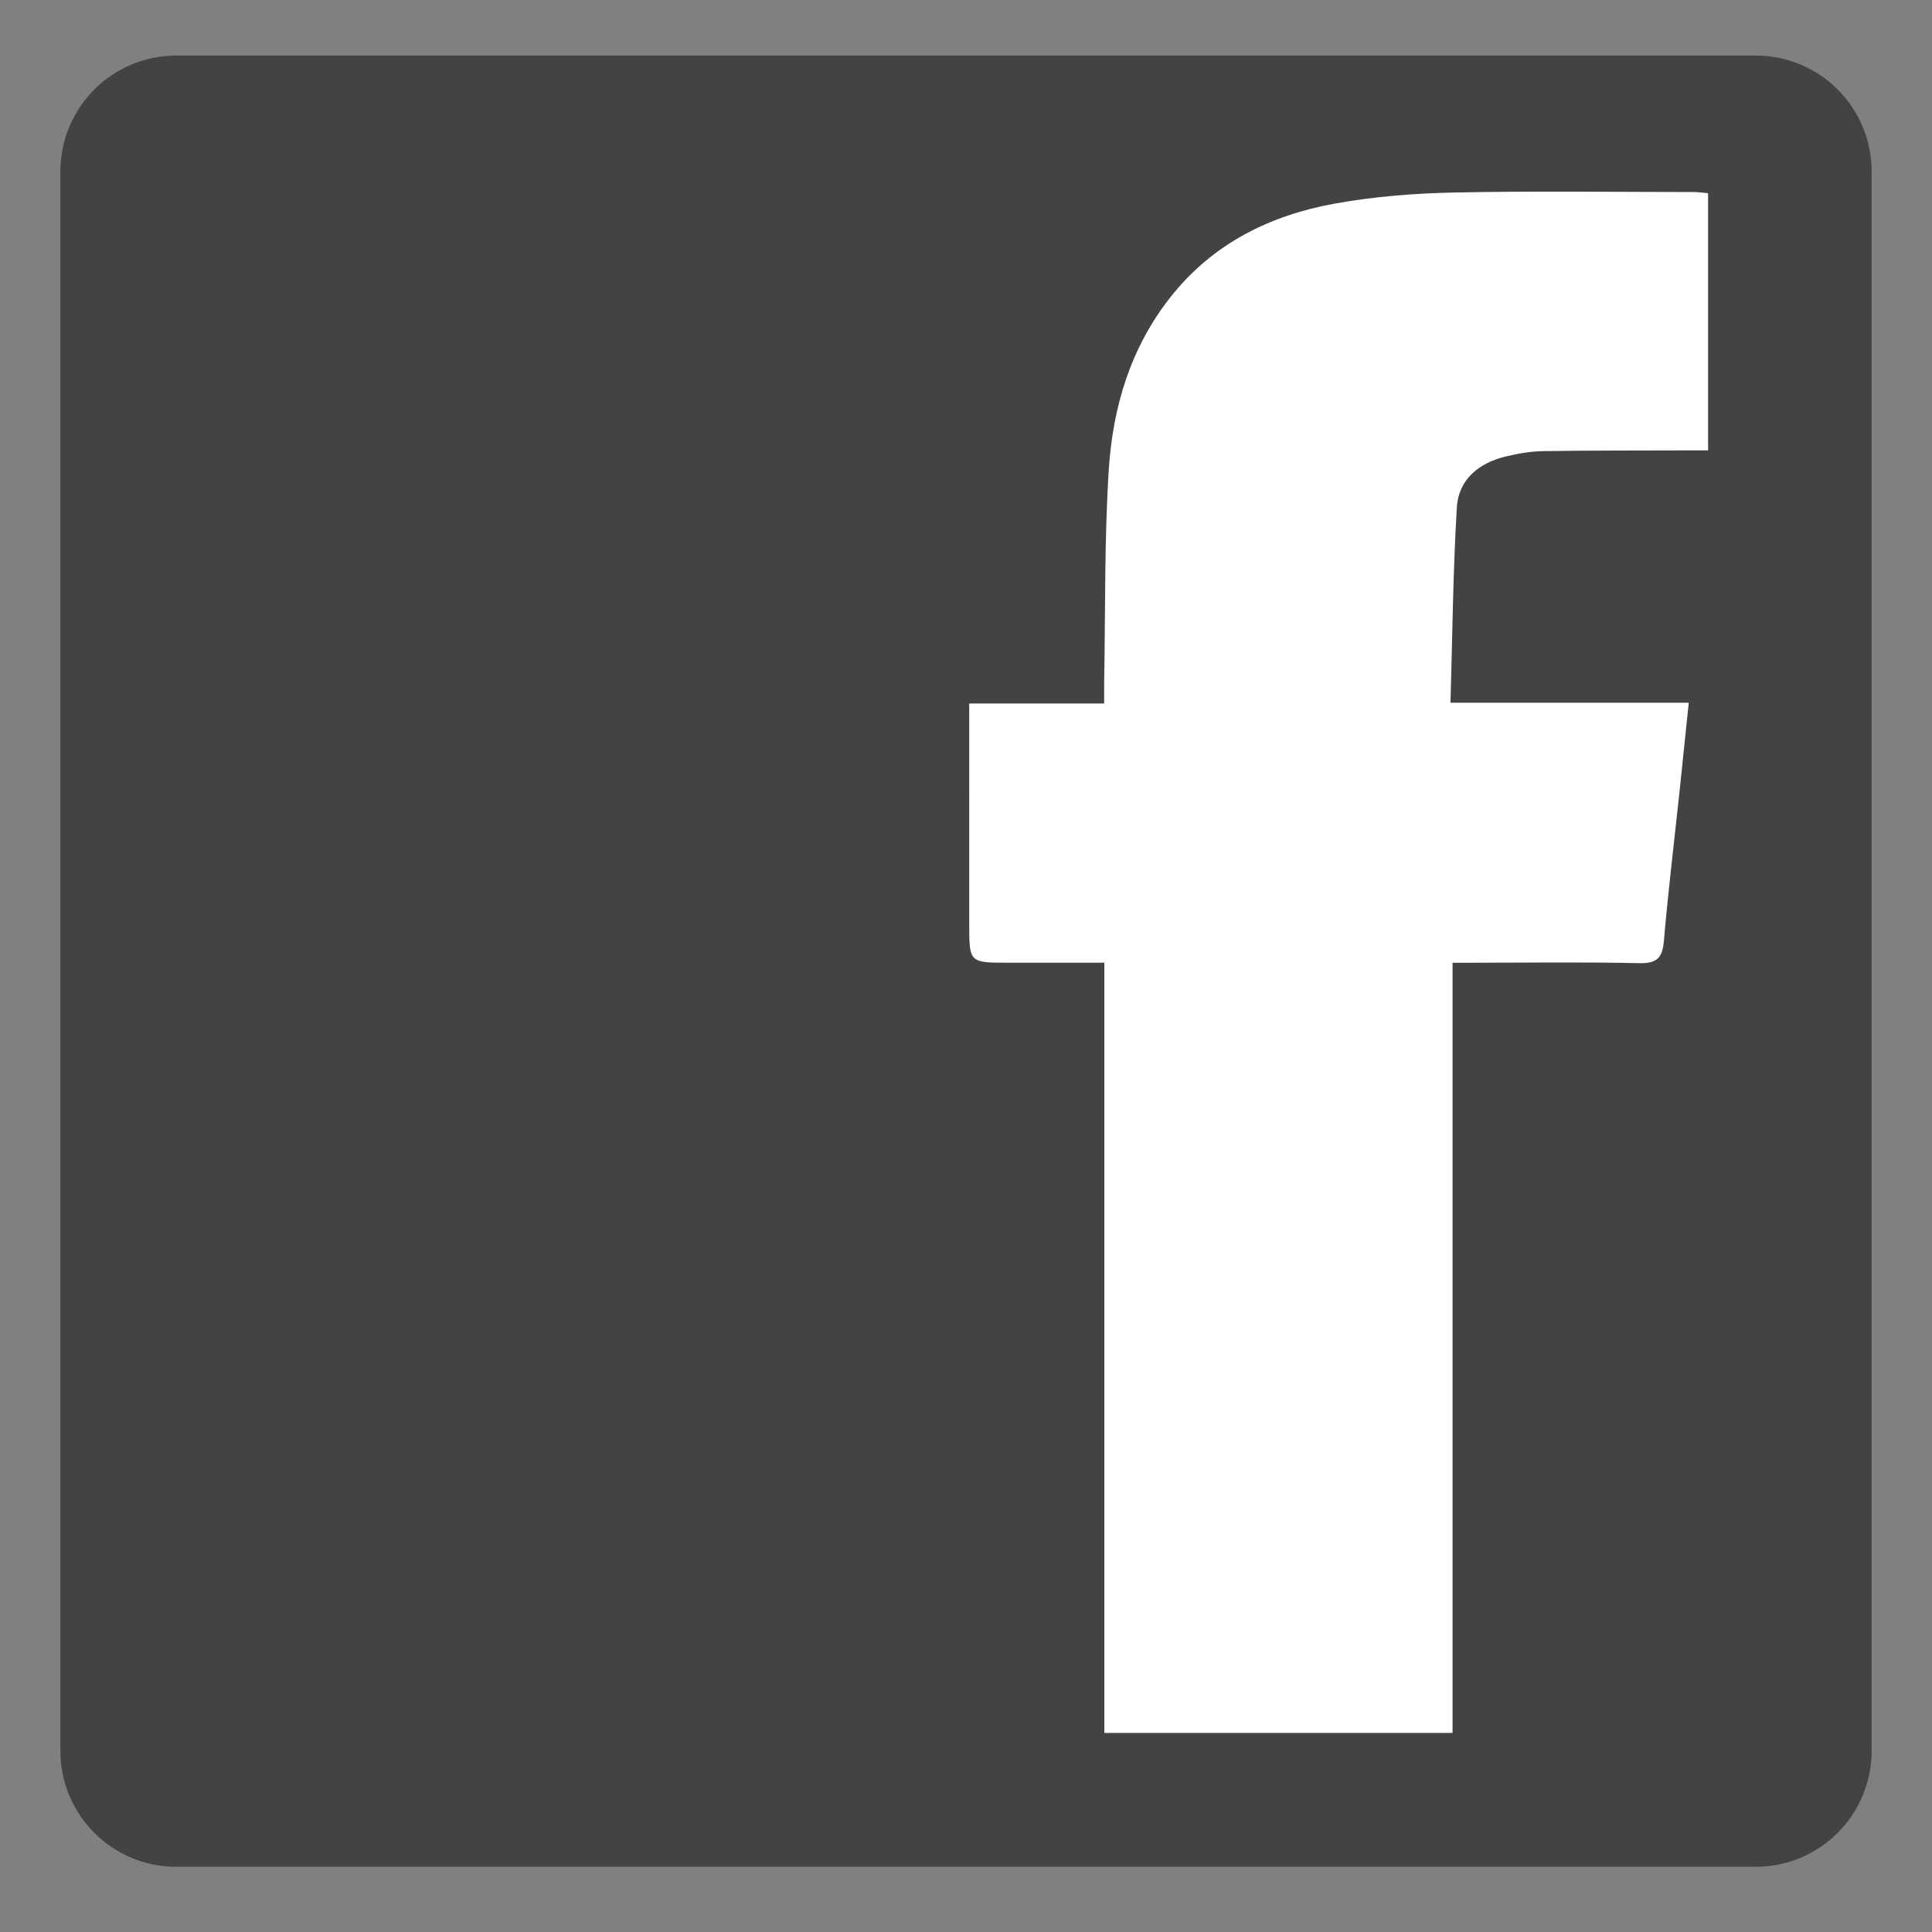 <?xml version="1.0" encoding="utf-8"?>
<!-- Generator: Adobe Illustrator 16.0.0, SVG Export Plug-In . SVG Version: 6.00 Build 0)  -->
<!DOCTYPE svg PUBLIC "-//W3C//DTD SVG 1.1//EN" "http://www.w3.org/Graphics/SVG/1.1/DTD/svg11.dtd">
<svg version="1.1" id="Layer_1" xmlns="http://www.w3.org/2000/svg" xmlns:xlink="http://www.w3.org/1999/xlink" x="0px" y="0px"
	 width="200px" height="200px" viewBox="0 0 200 200" enable-background="new 0 0 200 200" xml:space="preserve">
<rect x="0" y="0" width="200" height="200" fill="#808080" stroke="none"/>
<path fill="#434343" d="M193.75,181.25c0,6.627-5.373,12-12,12H18.25c-6.627,0-12-5.373-12-12V17.75c0-6.627,5.373-12,12-12h163.5
	c6.627,0,12,5.373,12,12V181.25z"/>
<g>
	<path fill-rule="evenodd" clip-rule="evenodd" fill="#FFFFFF" d="M176.821,19.996c0,8.846,0,17.602,0,26.628
		c-0.689,0-1.337-0.002-1.984,0c-5.033,0.018-10.064,0-15.096,0.077c-1.273,0.019-2.566,0.245-3.811,0.54
		c-2.82,0.667-4.947,2.37-5.121,5.314c-0.396,6.652-0.455,13.324-0.655,20.19c8.361,0,16.369,0,24.667,0
		c-0.337,3.241-0.646,6.266-0.967,9.289c-0.545,5.124-1.168,10.24-1.609,15.371c-0.152,1.776-0.739,2.345-2.571,2.302
		c-5.703-0.13-11.413-0.047-17.119-0.045c-0.66,0-1.319,0-2.188,0c0,26.682,0,53.151,0,79.73c-12.081,0-23.951,0-36.047,0
		c0-26.537,0-53.008,0-79.732c-3.451,0-6.685,0-9.919,0c-4.067,0-4.066,0-4.066-4.039c0.001-6.874,0-13.747-0.001-20.62
		c0-0.663,0-1.326,0-2.172c4.671,0,9.179,0,13.968,0c0-0.886-0.011-1.592,0.002-2.298c0.132-7.297,0.015-14.609,0.475-21.886
		c0.41-6.491,2.25-12.653,6.4-17.902c4.376-5.533,10.293-8.464,17.042-9.674c4.021-0.722,8.152-1.054,12.243-1.138
		c8.281-0.171,16.567-0.056,24.852-0.051C175.792,19.878,176.269,19.951,176.821,19.996z"/>
</g>
</svg>
